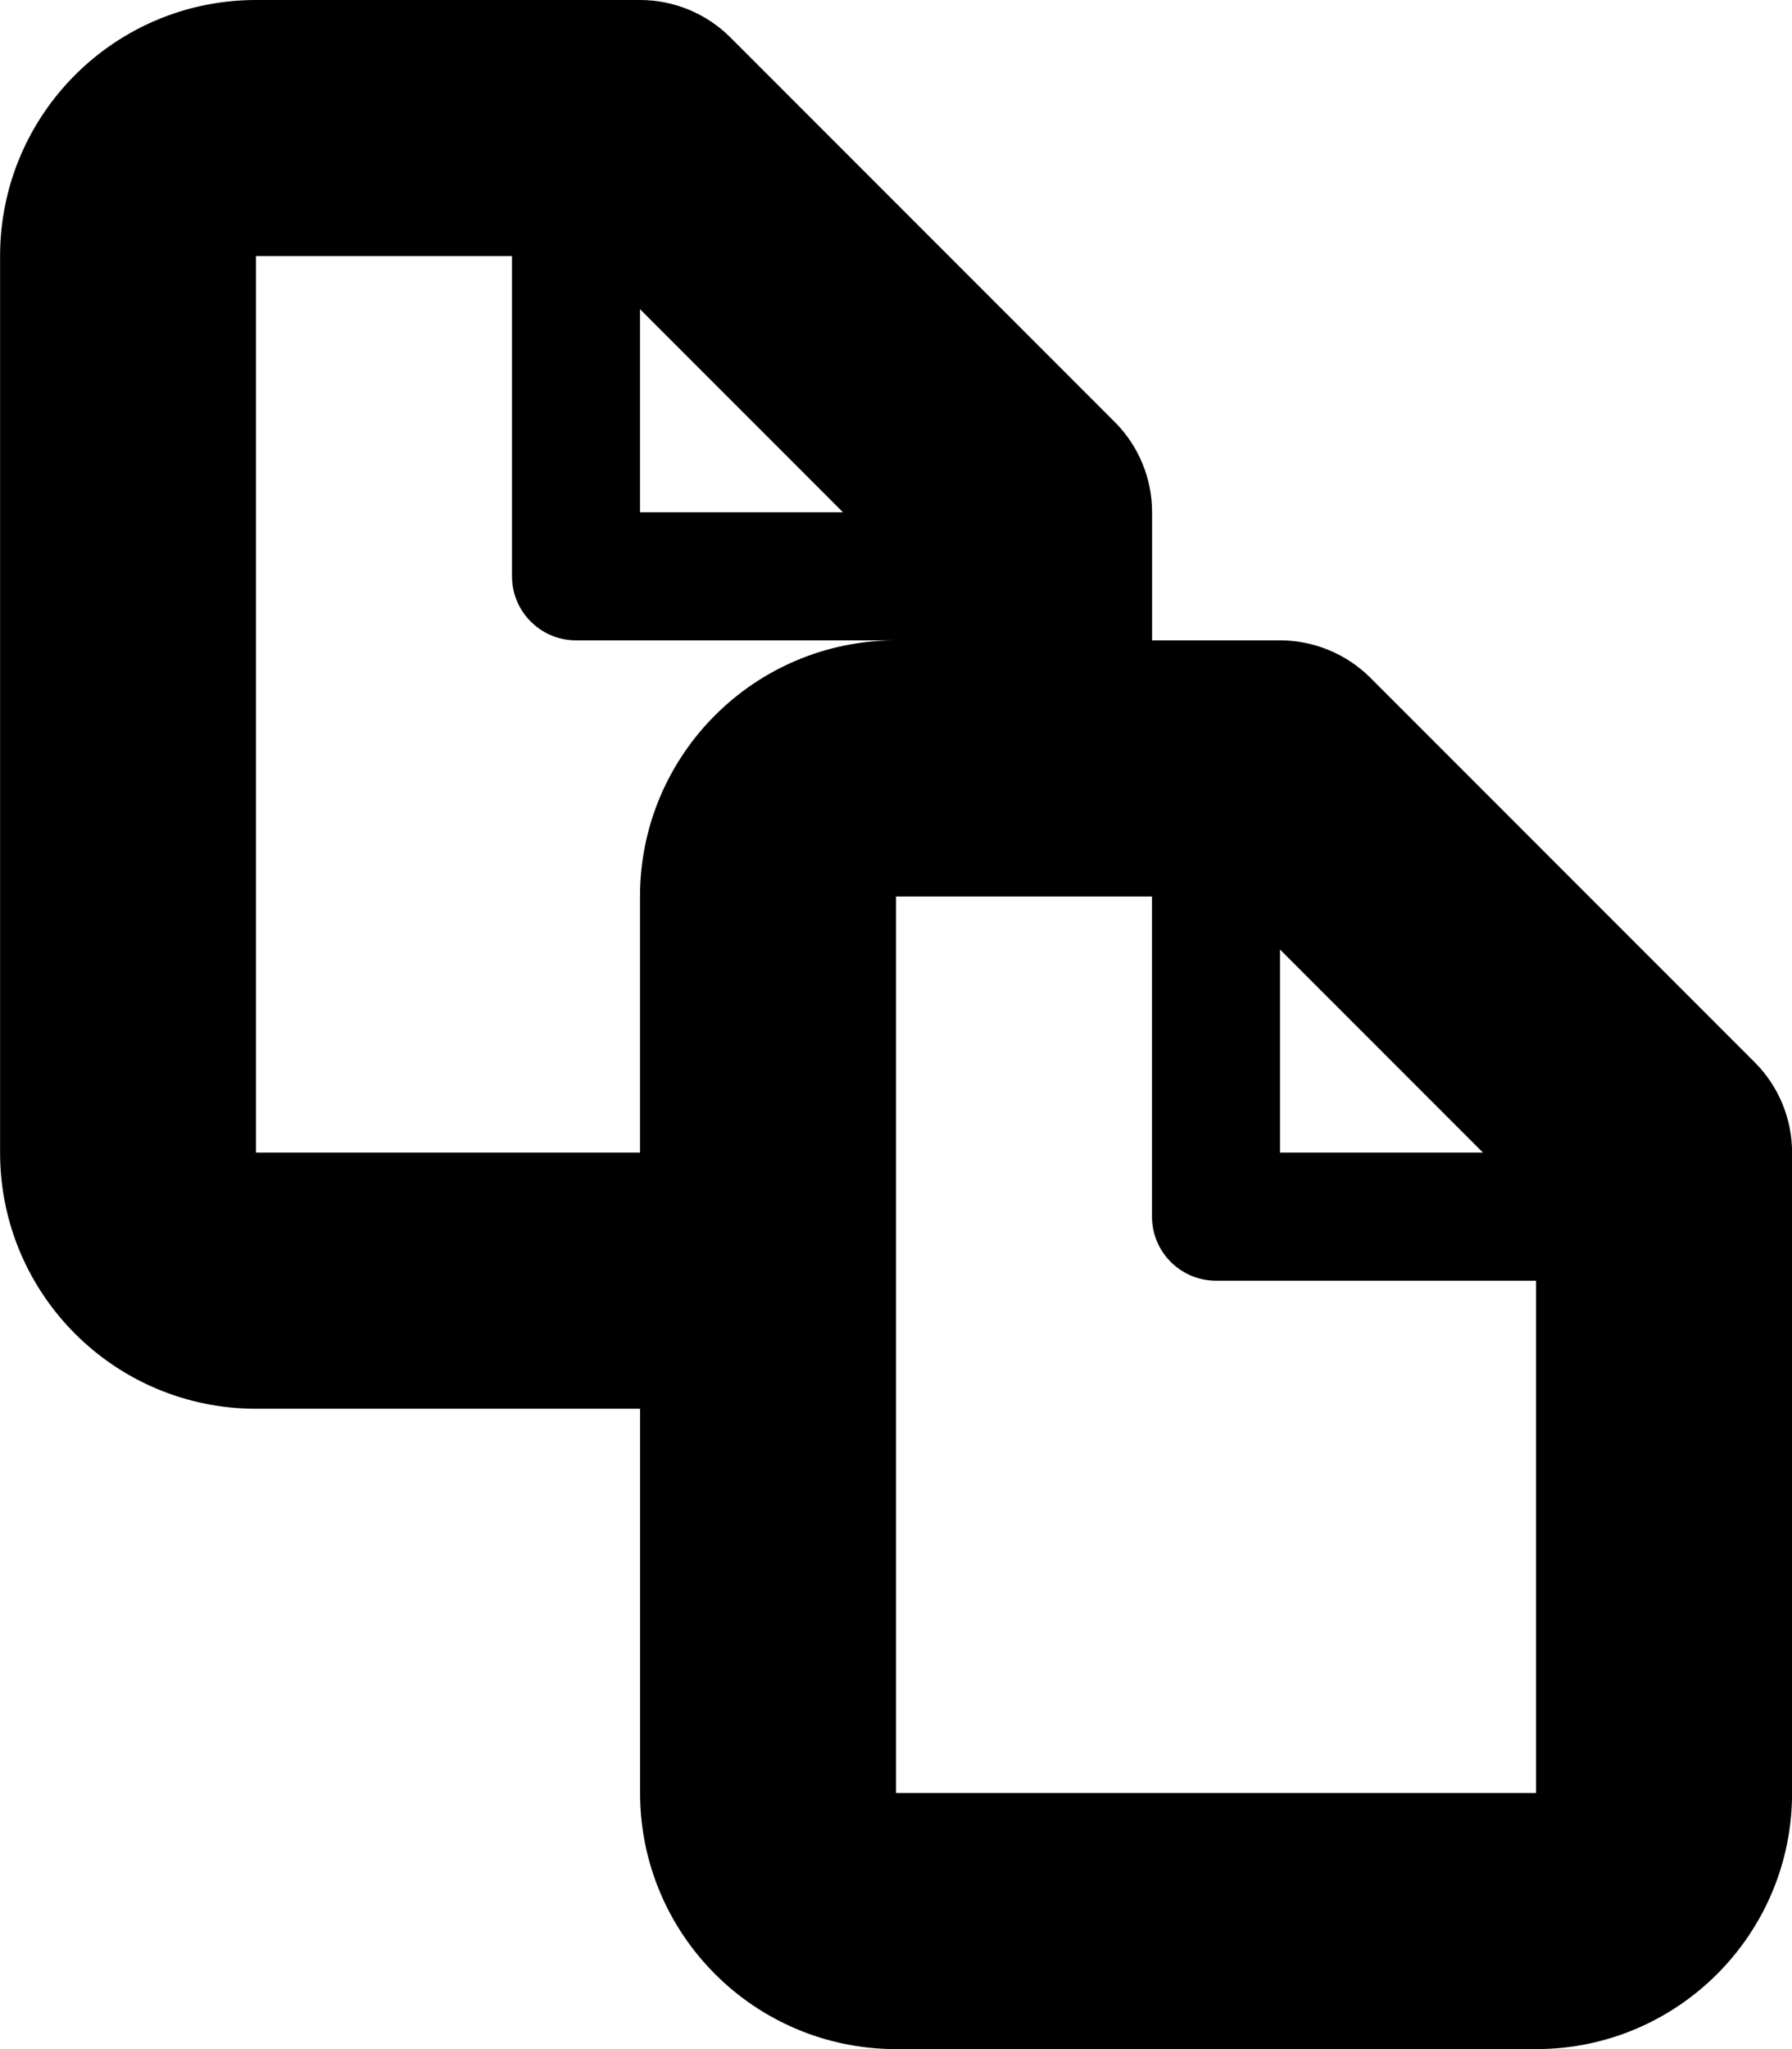 <svg viewBox="0 0 21 24" xmlns="http://www.w3.org/2000/svg"><path d="m20.561 12.44-4.5-4.5c-.281-.281-.663-.439-1.06-.44h-1.5v-1.5c-0-.398-.158-.779-.44-1.06l-4.5-4.5c-.281-.281-.663-.44-1.06-.44h-4.5c-1.657 0-3 1.343-3 3v10.5c0 1.657 1.343 3 3 3h4.5v4.5c0 1.657 1.343 3 3 3h7.5c1.657 0 3-1.343 3-3v-7.5c0-.398-.158-.779-.44-1.06zm-3.182 1.06h-2.379v-2.379zm-9.879-7.5h2.379l-2.379-2.379zm0 4.5v3h-4.5v-10.5h3v3.75c0 .414.336.75.75.75h3.75c-1.657 0-3 1.343-3 3zm3 0v10.5h7.5v-6h-3.75c-.414 0-.75-.336-.75-.75v-3.75z" fill-rule="evenodd"/></svg>
